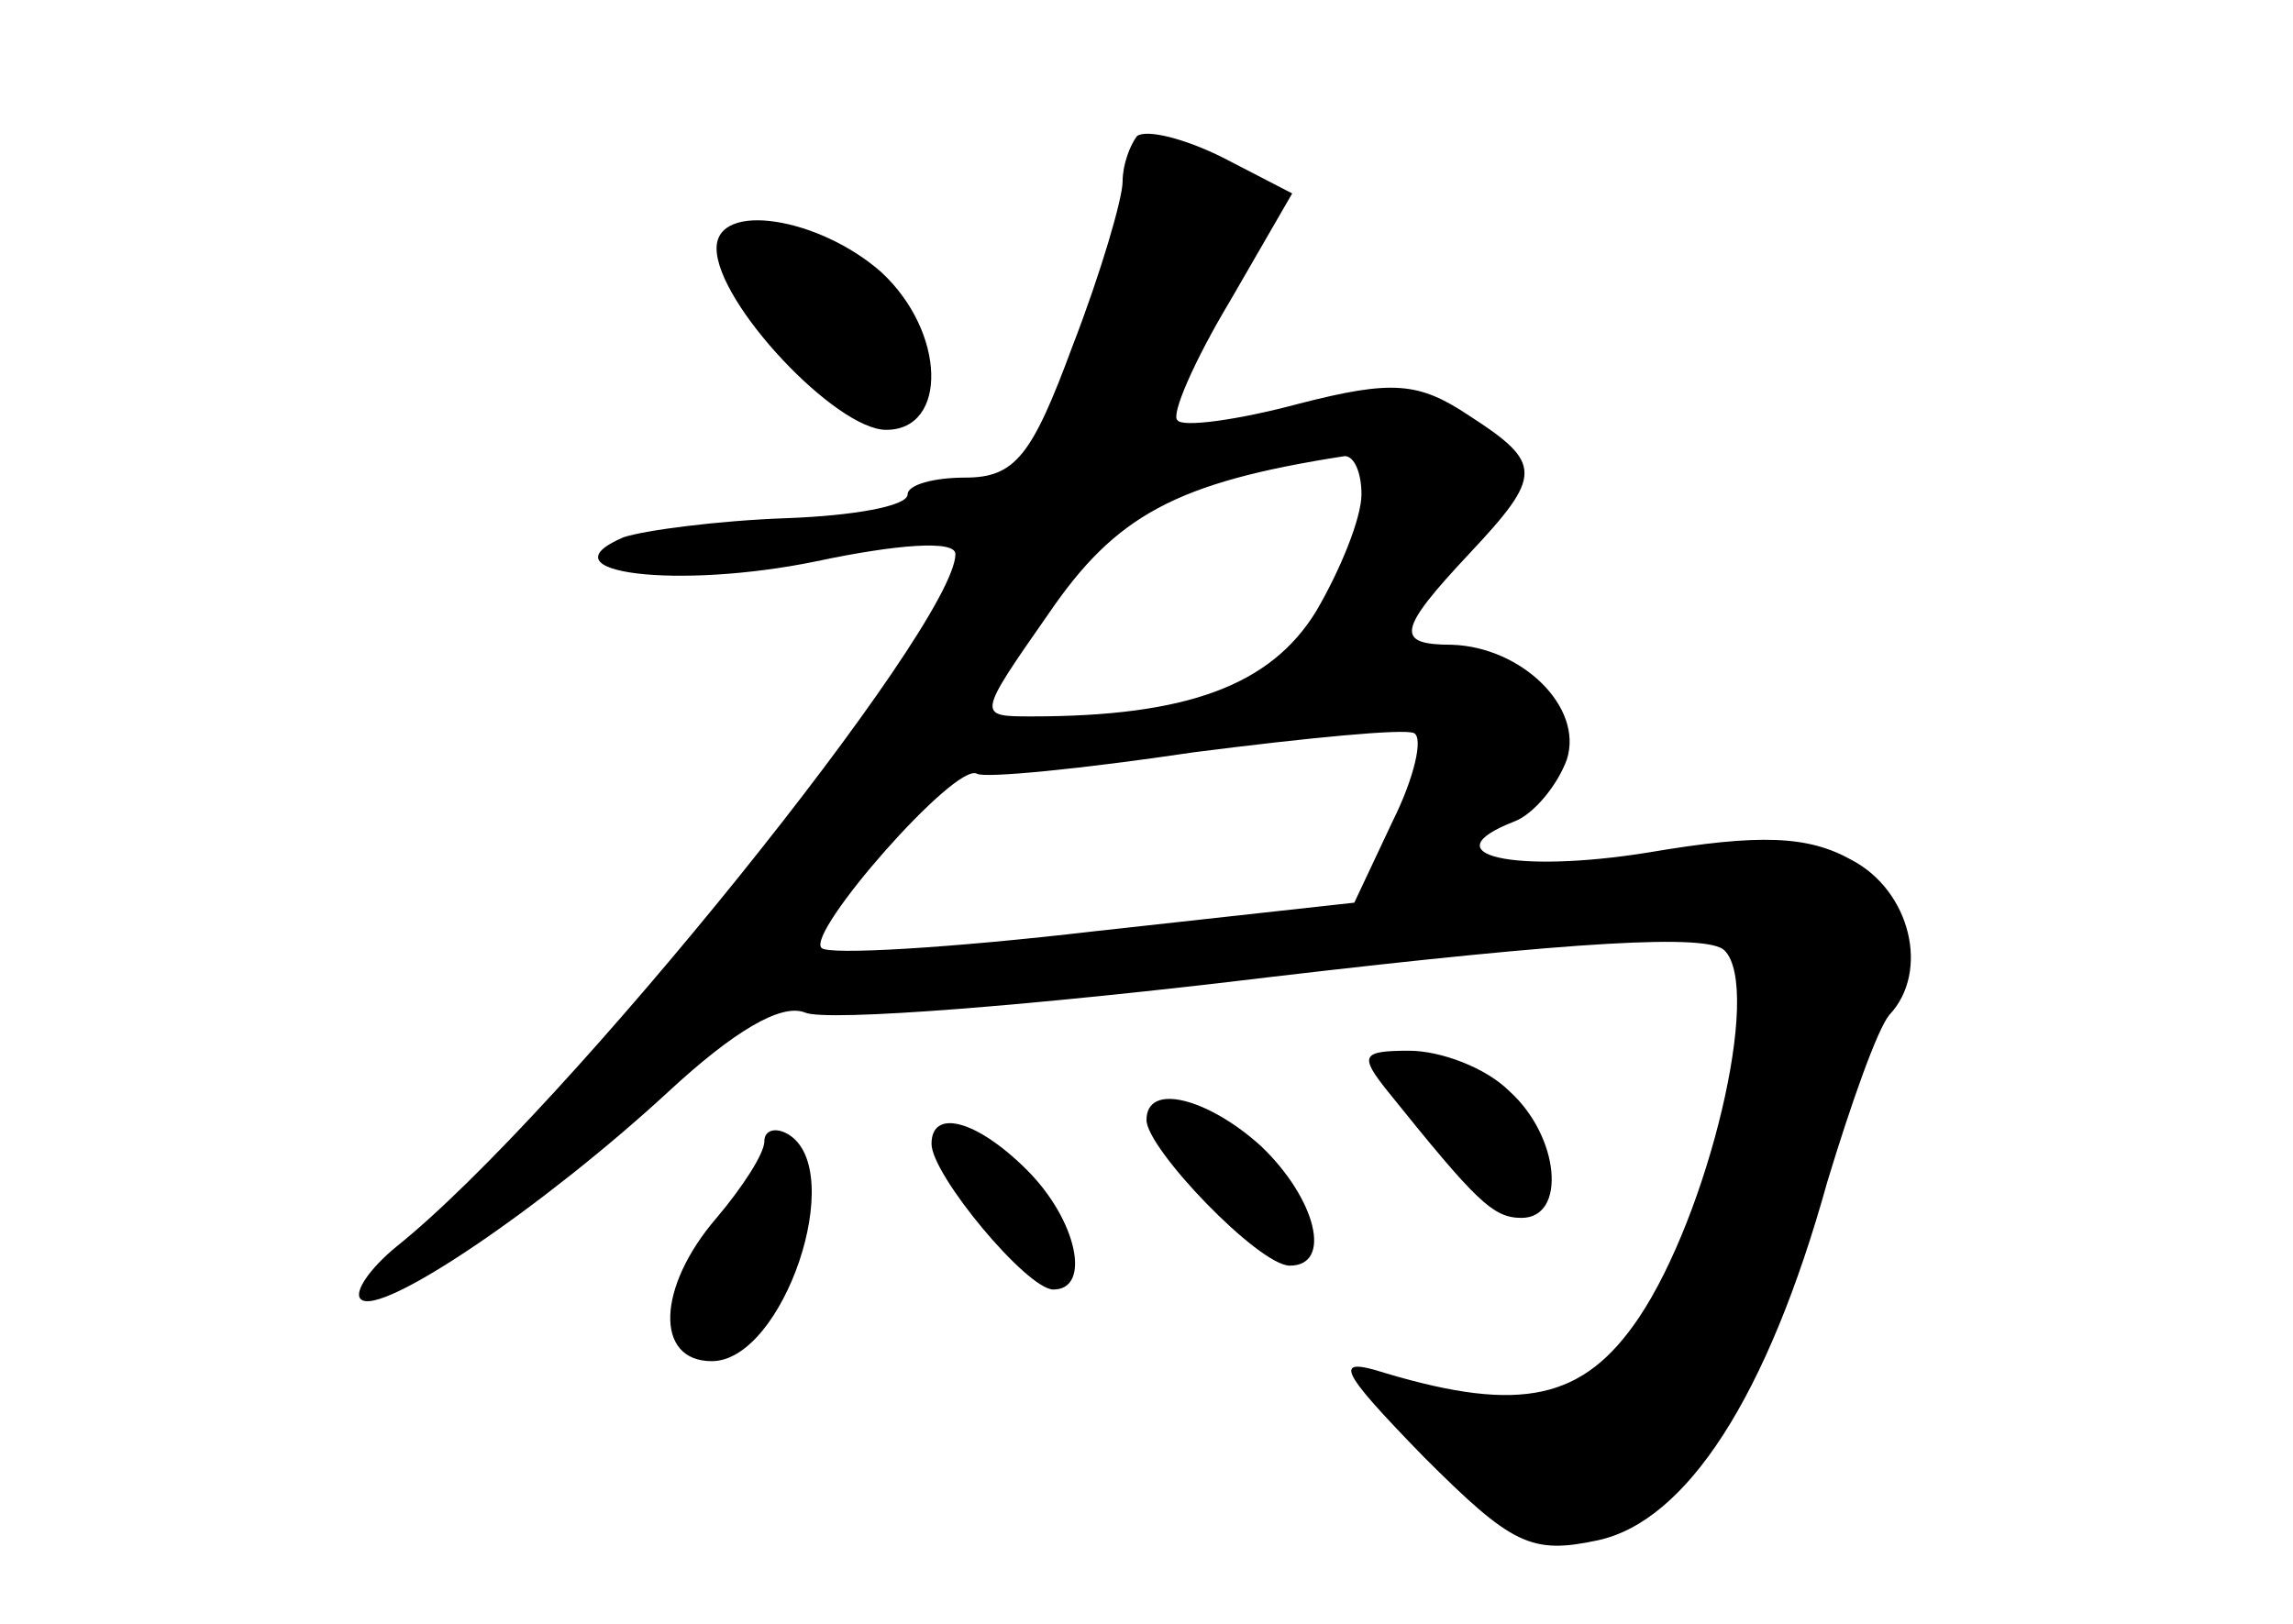 <?xml version="1.0" standalone="no"?>
<!DOCTYPE svg PUBLIC "-//W3C//DTD SVG 20010904//EN"
 "http://www.w3.org/TR/2001/REC-SVG-20010904/DTD/svg10.dtd">
<svg version="1.0" xmlns="http://www.w3.org/2000/svg"
 width="96pt" height="68pt" viewBox="0 0 96 68"
 preserveAspectRatio="xMidYMid meet">
<g transform="translate(0,68) scale(0.1,-0.1)"
fill="#000000" stroke="none">
<path d="M476 623 c-3 -4 -6 -12 -6 -19 0 -7 -9 -38 -21 -69 -17 -46 -24 -55
-45 -55 -13 0 -24 -3 -24 -7 0 -5 -23 -9 -51 -10 -28 -1 -59 -5 -68 -8 -35
-15 23 -22 81 -10 33 7 58 9 58 3 0 -30 -164 -234 -234 -290 -11 -9 -18 -19
-15 -22 8 -8 77 39 129 87 27 25 47 37 57 33 9 -4 97 3 196 15 128 15 182 18
189 11 16 -16 -7 -111 -36 -154 -23 -34 -49 -40 -106 -23 -22 7 -20 2 16 -35
37 -37 45 -41 73 -35 37 8 71 60 96 150 10 33 21 64 26 70 17 18 9 52 -16 65
-18 10 -38 11 -85 3 -56 -9 -92 -1 -56 13 8 3 18 15 22 26 7 22 -19 47 -48 48
-24 0 -23 6 7 38 31 33 31 38 0 58 -21 14 -32 15 -71 5 -26 -7 -49 -10 -51 -7
-3 2 7 25 22 50 l26 45 -29 15 c-16 8 -32 12 -36 9z m94 -150 c0 -10 -9 -32
-19 -49 -19 -31 -54 -44 -119 -44 -23 0 -23 0 7 43 28 41 53 55 124 66 4 0 7
-7 7 -16z m13 -137 l-16 -34 -109 -12 c-60 -7 -111 -10 -114 -7 -7 6 56 78 65
73 3 -2 44 2 91 9 47 6 88 10 92 8 4 -2 0 -19 -9 -37z"/>
<path d="M300 576 c0 -23 50 -76 71 -76 26 0 25 41 -2 66 -26 23 -69 30 -69
10z"/>
<path d="M581 223 c37 -46 44 -53 56 -53 19 0 16 34 -5 53 -10 10 -29 17 -42
17 -20 0 -21 -2 -9 -17z"/>
<path d="M480 211 c0 -12 47 -61 60 -61 18 0 11 28 -12 50 -22 20 -48 27 -48
11z"/>
<path d="M320 202 c0 -5 -9 -19 -20 -32 -25 -29 -26 -60 -2 -60 30 0 57 80 32
95 -5 3 -10 2 -10 -3z"/>
<path d="M390 201 c0 -13 40 -61 51 -61 16 0 10 29 -11 50 -21 21 -40 26 -40
11z"/>
</g>
</svg>
